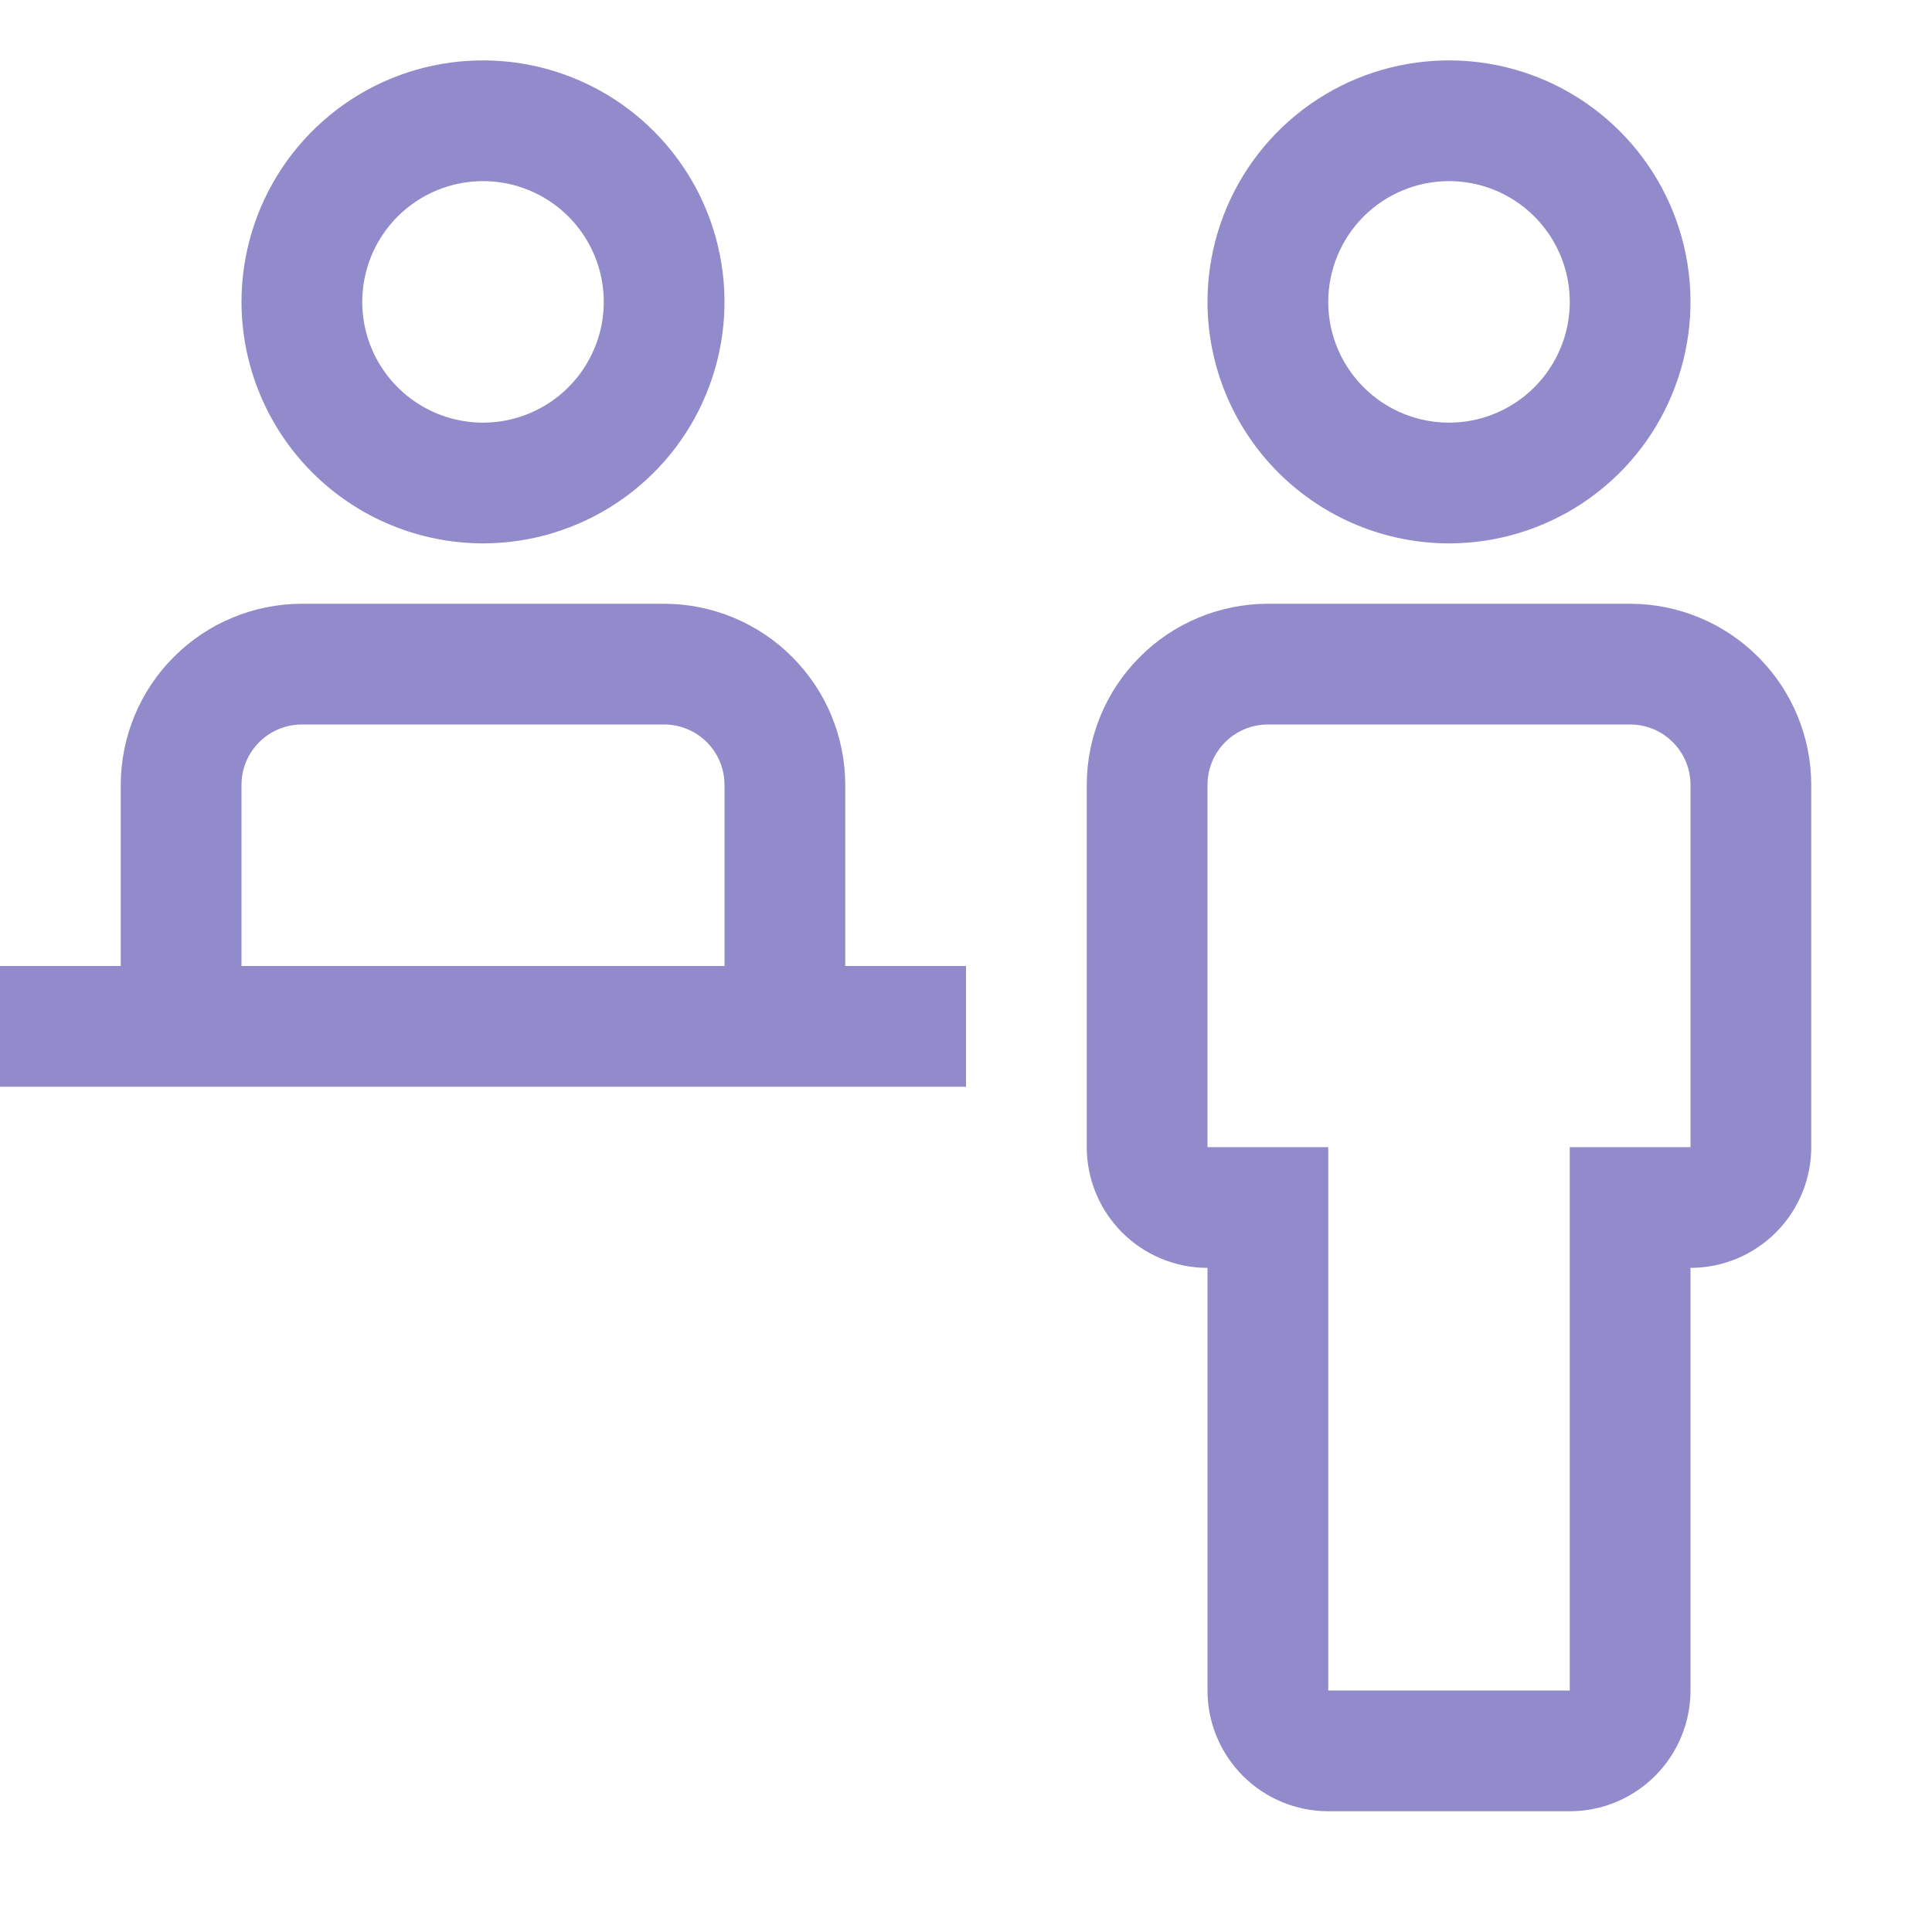<svg width="32" height="32" viewBox="0 0 32 32" fill="none" xmlns="http://www.w3.org/2000/svg">
<path d="M27 10H21C20.205 10.001 19.442 10.317 18.88 10.88C18.317 11.442 18.001 12.205 18 13V19C18 19.53 18.211 20.039 18.586 20.414C18.961 20.789 19.47 21 20 21V28C20 28.53 20.211 29.039 20.586 29.414C20.961 29.789 21.47 30 22 30H26C26.53 30 27.039 29.789 27.414 29.414C27.789 29.039 28 28.53 28 28V21C28.53 21 29.039 20.789 29.414 20.414C29.789 20.039 30 19.53 30 19V13C29.999 12.205 29.683 11.442 29.12 10.88C28.558 10.317 27.795 10.001 27 10ZM28 19H26V28H22V19H20V13C20 12.735 20.105 12.48 20.293 12.293C20.48 12.105 20.735 12 21 12H27C27.265 12 27.52 12.105 27.707 12.293C27.895 12.48 28 12.735 28 13V19ZM20 5C20 4.209 20.235 3.436 20.674 2.778C21.114 2.12 21.738 1.607 22.469 1.304C23.2 1.002 24.004 0.923 24.78 1.077C25.556 1.231 26.269 1.612 26.828 2.172C27.388 2.731 27.769 3.444 27.923 4.22C28.078 4.996 27.998 5.8 27.695 6.531C27.393 7.262 26.88 7.886 26.222 8.326C25.564 8.765 24.791 9 24 9C22.939 8.999 21.923 8.577 21.173 7.827C20.423 7.077 20.001 6.061 20 5ZM22 5C22 5.396 22.117 5.782 22.337 6.111C22.557 6.44 22.869 6.696 23.235 6.848C23.6 6.999 24.002 7.039 24.39 6.962C24.778 6.884 25.134 6.694 25.414 6.414C25.694 6.135 25.884 5.778 25.962 5.39C26.039 5.002 25.999 4.6 25.848 4.235C25.696 3.869 25.44 3.557 25.111 3.337C24.782 3.117 24.396 3 24 3C23.47 3 22.961 3.211 22.586 3.586C22.211 3.961 22 4.47 22 5ZM14 16V13C13.999 12.205 13.683 11.442 13.12 10.88C12.558 10.317 11.795 10.001 11 10H5C4.205 10.001 3.442 10.317 2.88 10.88C2.317 11.442 2.001 12.205 2 13V16H0V18H16V16H14ZM4 13C4 12.735 4.105 12.48 4.293 12.293C4.48 12.105 4.735 12 5 12H11C11.265 12 11.52 12.105 11.707 12.293C11.895 12.48 12 12.735 12 13V16H4V13ZM4 5C4 4.209 4.235 3.436 4.674 2.778C5.114 2.12 5.738 1.607 6.469 1.304C7.2 1.002 8.004 0.923 8.78 1.077C9.556 1.231 10.269 1.612 10.828 2.172C11.388 2.731 11.769 3.444 11.923 4.22C12.078 4.996 11.998 5.8 11.695 6.531C11.393 7.262 10.88 7.886 10.222 8.326C9.564 8.765 8.791 9 8 9C6.939 8.999 5.923 8.577 5.173 7.827C4.423 7.077 4.001 6.061 4 5ZM6 5C6 5.396 6.117 5.782 6.337 6.111C6.557 6.44 6.869 6.696 7.235 6.848C7.6 6.999 8.002 7.039 8.39 6.962C8.778 6.884 9.135 6.694 9.414 6.414C9.694 6.135 9.884 5.778 9.962 5.39C10.039 5.002 9.999 4.6 9.848 4.235C9.696 3.869 9.44 3.557 9.111 3.337C8.782 3.117 8.396 3 8 3C7.47 3 6.961 3.211 6.586 3.586C6.211 3.961 6 4.47 6 5Z" fill="#918BCB"/>
</svg>

